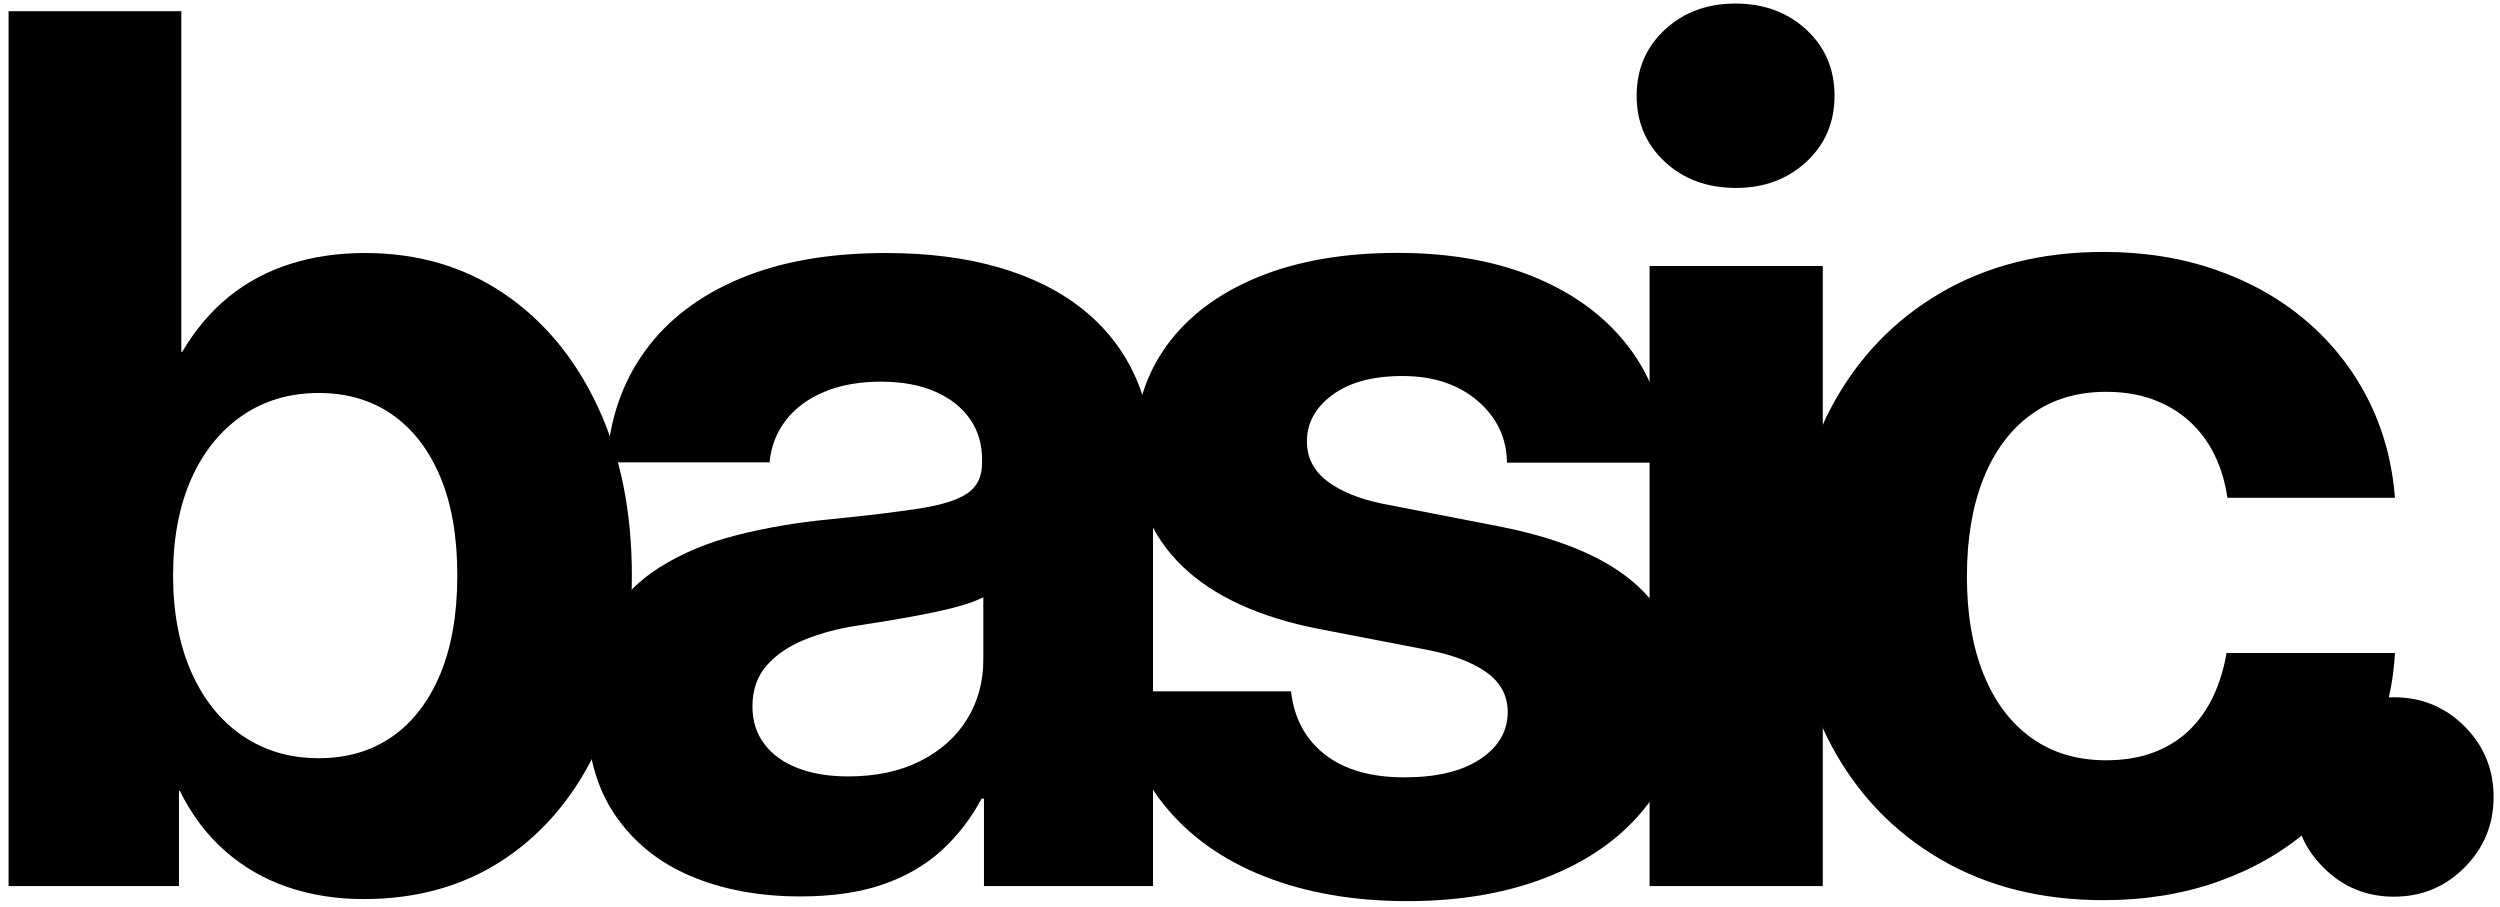 <?xml version="1.0" encoding="UTF-8"?>
<svg width="237px" height="86px" viewBox="0 0 237 86" version="1.1" xmlns="http://www.w3.org/2000/svg" xmlns:xlink="http://www.w3.org/1999/xlink">
    <title>basic</title>
    <g id="Symbols" stroke="none" stroke-width="1" fill="none" fill-rule="evenodd">
        <g id="basic." transform="translate(0.812, 0.337)" fill="#000000" fill-rule="nonzero">
            <path d="M33.654,84.896 C31.091,84.896 28.699,84.52 26.478,83.766 C24.257,83.013 22.277,81.874 20.538,80.349 C18.799,78.824 17.364,76.92 16.235,74.637 L16.153,74.637 L16.153,83.663 L0,83.663 L0,0.724 L16.376,0.724 L16.376,33.024 L16.457,33.024 C17.719,30.895 19.206,29.142 20.918,27.765 C22.631,26.388 24.57,25.358 26.738,24.674 C28.905,23.99 31.251,23.649 33.774,23.649 C38.795,23.649 43.202,24.939 46.994,27.519 C50.786,30.1 53.75,33.687 55.885,38.279 C58.021,42.872 59.088,48.183 59.088,54.212 C59.088,60.344 58.036,65.712 55.93,70.315 C53.825,74.918 50.871,78.499 47.069,81.058 C43.266,83.617 38.795,84.896 33.654,84.896 Z M29.411,71.54 C32.084,71.54 34.398,70.861 36.355,69.502 C38.311,68.143 39.831,66.171 40.915,63.587 C41.999,61.002 42.54,57.878 42.54,54.212 C42.54,50.531 41.999,47.407 40.915,44.843 C39.831,42.279 38.311,40.317 36.355,38.957 C34.398,37.598 32.084,36.918 29.411,36.918 C26.656,36.918 24.238,37.632 22.157,39.06 C20.077,40.487 18.463,42.492 17.316,45.073 C16.17,47.655 15.596,50.701 15.596,54.212 C15.596,57.707 16.17,60.754 17.316,63.356 C18.463,65.957 20.077,67.972 22.157,69.399 C24.238,70.827 26.656,71.54 29.411,71.54 Z" id="Shape"></path>
            <path d="M75.067,84.644 C71.15,84.644 67.672,83.996 64.632,82.7 C61.592,81.404 59.197,79.455 57.447,76.852 C55.698,74.248 54.823,70.999 54.823,67.102 C54.823,63.765 55.436,60.994 56.664,58.789 C57.891,56.583 59.568,54.807 61.696,53.461 C63.824,52.115 66.274,51.091 69.046,50.39 C71.817,49.689 74.729,49.193 77.781,48.902 C81.369,48.543 84.224,48.198 86.346,47.868 C88.468,47.539 89.989,47.057 90.908,46.423 C91.828,45.789 92.287,44.84 92.287,43.576 L92.287,43.2 C92.287,41.749 91.902,40.473 91.132,39.373 C90.362,38.272 89.264,37.409 87.836,36.784 C86.409,36.158 84.693,35.845 82.689,35.845 C80.661,35.845 78.879,36.164 77.344,36.803 C75.808,37.442 74.594,38.335 73.701,39.483 C72.808,40.631 72.288,41.968 72.139,43.494 L56.709,43.494 C56.975,39.433 58.178,35.922 60.319,32.96 C62.46,29.998 65.459,27.705 69.315,26.083 C73.171,24.46 77.789,23.649 83.169,23.649 C87.184,23.649 90.764,24.107 93.91,25.025 C97.055,25.942 99.712,27.275 101.881,29.022 C104.05,30.769 105.694,32.885 106.813,35.371 C107.932,37.856 108.492,40.666 108.492,43.801 L108.492,83.663 L92.467,83.663 L92.467,75.373 L92.245,75.373 C91.219,77.285 89.939,78.935 88.406,80.323 C86.873,81.712 85.016,82.779 82.837,83.525 C80.658,84.271 78.068,84.644 75.067,84.644 Z M79.589,73.267 C82.226,73.267 84.505,72.782 86.426,71.811 C88.348,70.84 89.825,69.522 90.858,67.857 C91.891,66.191 92.407,64.299 92.407,62.179 L92.407,56.274 C91.936,56.528 91.309,56.773 90.526,57.01 C89.742,57.247 88.832,57.474 87.794,57.692 C86.756,57.91 85.627,58.124 84.406,58.334 C83.186,58.544 81.911,58.75 80.582,58.953 C78.719,59.229 77.027,59.674 75.505,60.288 C73.984,60.901 72.773,61.721 71.872,62.748 C70.971,63.775 70.52,65.071 70.52,66.637 C70.52,68.014 70.896,69.201 71.649,70.198 C72.402,71.195 73.457,71.956 74.815,72.48 C76.172,73.005 77.764,73.267 79.589,73.267 Z" id="Shape"></path>
            <path d="M132.606,85.089 C127.531,85.089 123.011,84.308 119.046,82.744 C115.081,81.181 111.906,78.913 109.52,75.941 C107.134,72.969 105.771,69.389 105.432,65.202 L121.576,65.202 C121.87,67.748 122.94,69.744 124.787,71.189 C126.634,72.633 129.146,73.356 132.323,73.356 C135.384,73.356 137.782,72.778 139.517,71.621 C141.252,70.465 142.119,68.979 142.119,67.163 C142.119,65.618 141.453,64.368 140.121,63.412 C138.789,62.457 136.916,61.743 134.501,61.27 L124.196,59.283 C118.501,58.165 114.173,56.164 111.211,53.281 C108.249,50.397 106.768,46.691 106.768,42.163 C106.768,38.443 107.778,35.193 109.798,32.413 C111.818,29.634 114.693,27.476 118.424,25.94 C122.155,24.404 126.568,23.636 131.663,23.636 C136.747,23.636 141.183,24.446 144.971,26.066 C148.759,27.686 151.724,29.977 153.866,32.937 C156.007,35.898 157.134,39.427 157.245,43.524 L142.053,43.524 C142.016,41.168 141.081,39.21 139.248,37.65 C137.416,36.09 135.047,35.31 132.144,35.31 C129.326,35.31 127.112,35.907 125.5,37.1 C123.889,38.293 123.083,39.76 123.083,41.502 C123.083,43.027 123.714,44.277 124.976,45.251 C126.238,46.224 127.989,46.945 130.228,47.413 L141.374,49.579 C147.316,50.755 151.689,52.649 154.494,55.262 C157.299,57.876 158.701,61.348 158.701,65.678 C158.701,69.596 157.598,73.008 155.391,75.917 C153.183,78.825 150.116,81.081 146.19,82.684 C142.263,84.288 137.735,85.089 132.606,85.089 Z" id="Path"></path>
            <path d="M155.568,83.663 L155.568,24.882 L171.988,24.882 L171.988,83.663 L155.568,83.663 Z M163.75,17.479 C161.041,17.479 158.796,16.653 157.015,15.001 C155.234,13.35 154.343,11.263 154.343,8.739 C154.343,6.216 155.234,4.128 157.015,2.477 C158.796,0.826 161.023,0 163.694,0 C166.403,0 168.649,0.826 170.43,2.477 C172.211,4.128 173.102,6.216 173.102,8.739 C173.102,11.263 172.211,13.35 170.43,15.001 C168.649,16.653 166.422,17.479 163.75,17.479 Z" id="Shape"></path>
            <path d="M198.603,84.999 C192.724,84.999 187.569,83.706 183.138,81.12 C178.707,78.534 175.26,74.935 172.797,70.323 C170.335,65.712 169.103,60.378 169.103,54.324 C169.103,48.252 170.335,42.901 172.797,38.273 C175.26,33.644 178.707,30.033 183.138,27.438 C187.569,24.843 192.724,23.546 198.603,23.546 C202.464,23.546 206.024,24.116 209.284,25.257 C212.544,26.398 215.389,28.007 217.821,30.084 C220.252,32.162 222.194,34.619 223.647,37.456 C225.101,40.293 225.961,43.426 226.229,46.856 L210.343,46.856 C210.129,45.352 209.719,43.986 209.113,42.76 C208.508,41.533 207.715,40.476 206.735,39.588 C205.755,38.701 204.607,38.016 203.291,37.532 C201.974,37.049 200.492,36.807 198.843,36.807 C196.092,36.807 193.73,37.52 191.758,38.946 C189.786,40.372 188.275,42.395 187.225,45.013 C186.176,47.632 185.651,50.735 185.651,54.324 C185.651,57.875 186.176,60.957 187.225,63.568 C188.275,66.179 189.786,68.194 191.76,69.611 C193.733,71.029 196.094,71.738 198.843,71.738 C200.492,71.738 201.966,71.5 203.265,71.023 C204.565,70.546 205.687,69.864 206.633,68.977 C207.578,68.09 208.354,67.019 208.96,65.764 C209.565,64.508 210.001,63.11 210.266,61.569 L226.229,61.569 C226.041,64.964 225.236,68.086 223.813,70.933 C222.39,73.78 220.453,76.256 218.003,78.362 C215.553,80.468 212.684,82.101 209.394,83.26 C206.104,84.419 202.507,84.999 198.603,84.999 Z" id="Path"></path>
            <path d="M226.127,84.669 C223.516,84.669 221.288,83.747 219.443,81.901 C217.598,80.056 216.675,77.828 216.675,75.217 C216.675,72.589 217.598,70.356 219.443,68.519 C221.288,66.682 223.516,65.764 226.127,65.764 C228.756,65.764 230.988,66.682 232.825,68.519 C234.662,70.356 235.581,72.589 235.581,75.217 C235.581,77.828 234.662,80.056 232.825,81.901 C230.988,83.747 228.756,84.669 226.127,84.669 Z" id="Path"></path>
        </g>
    </g>
</svg>